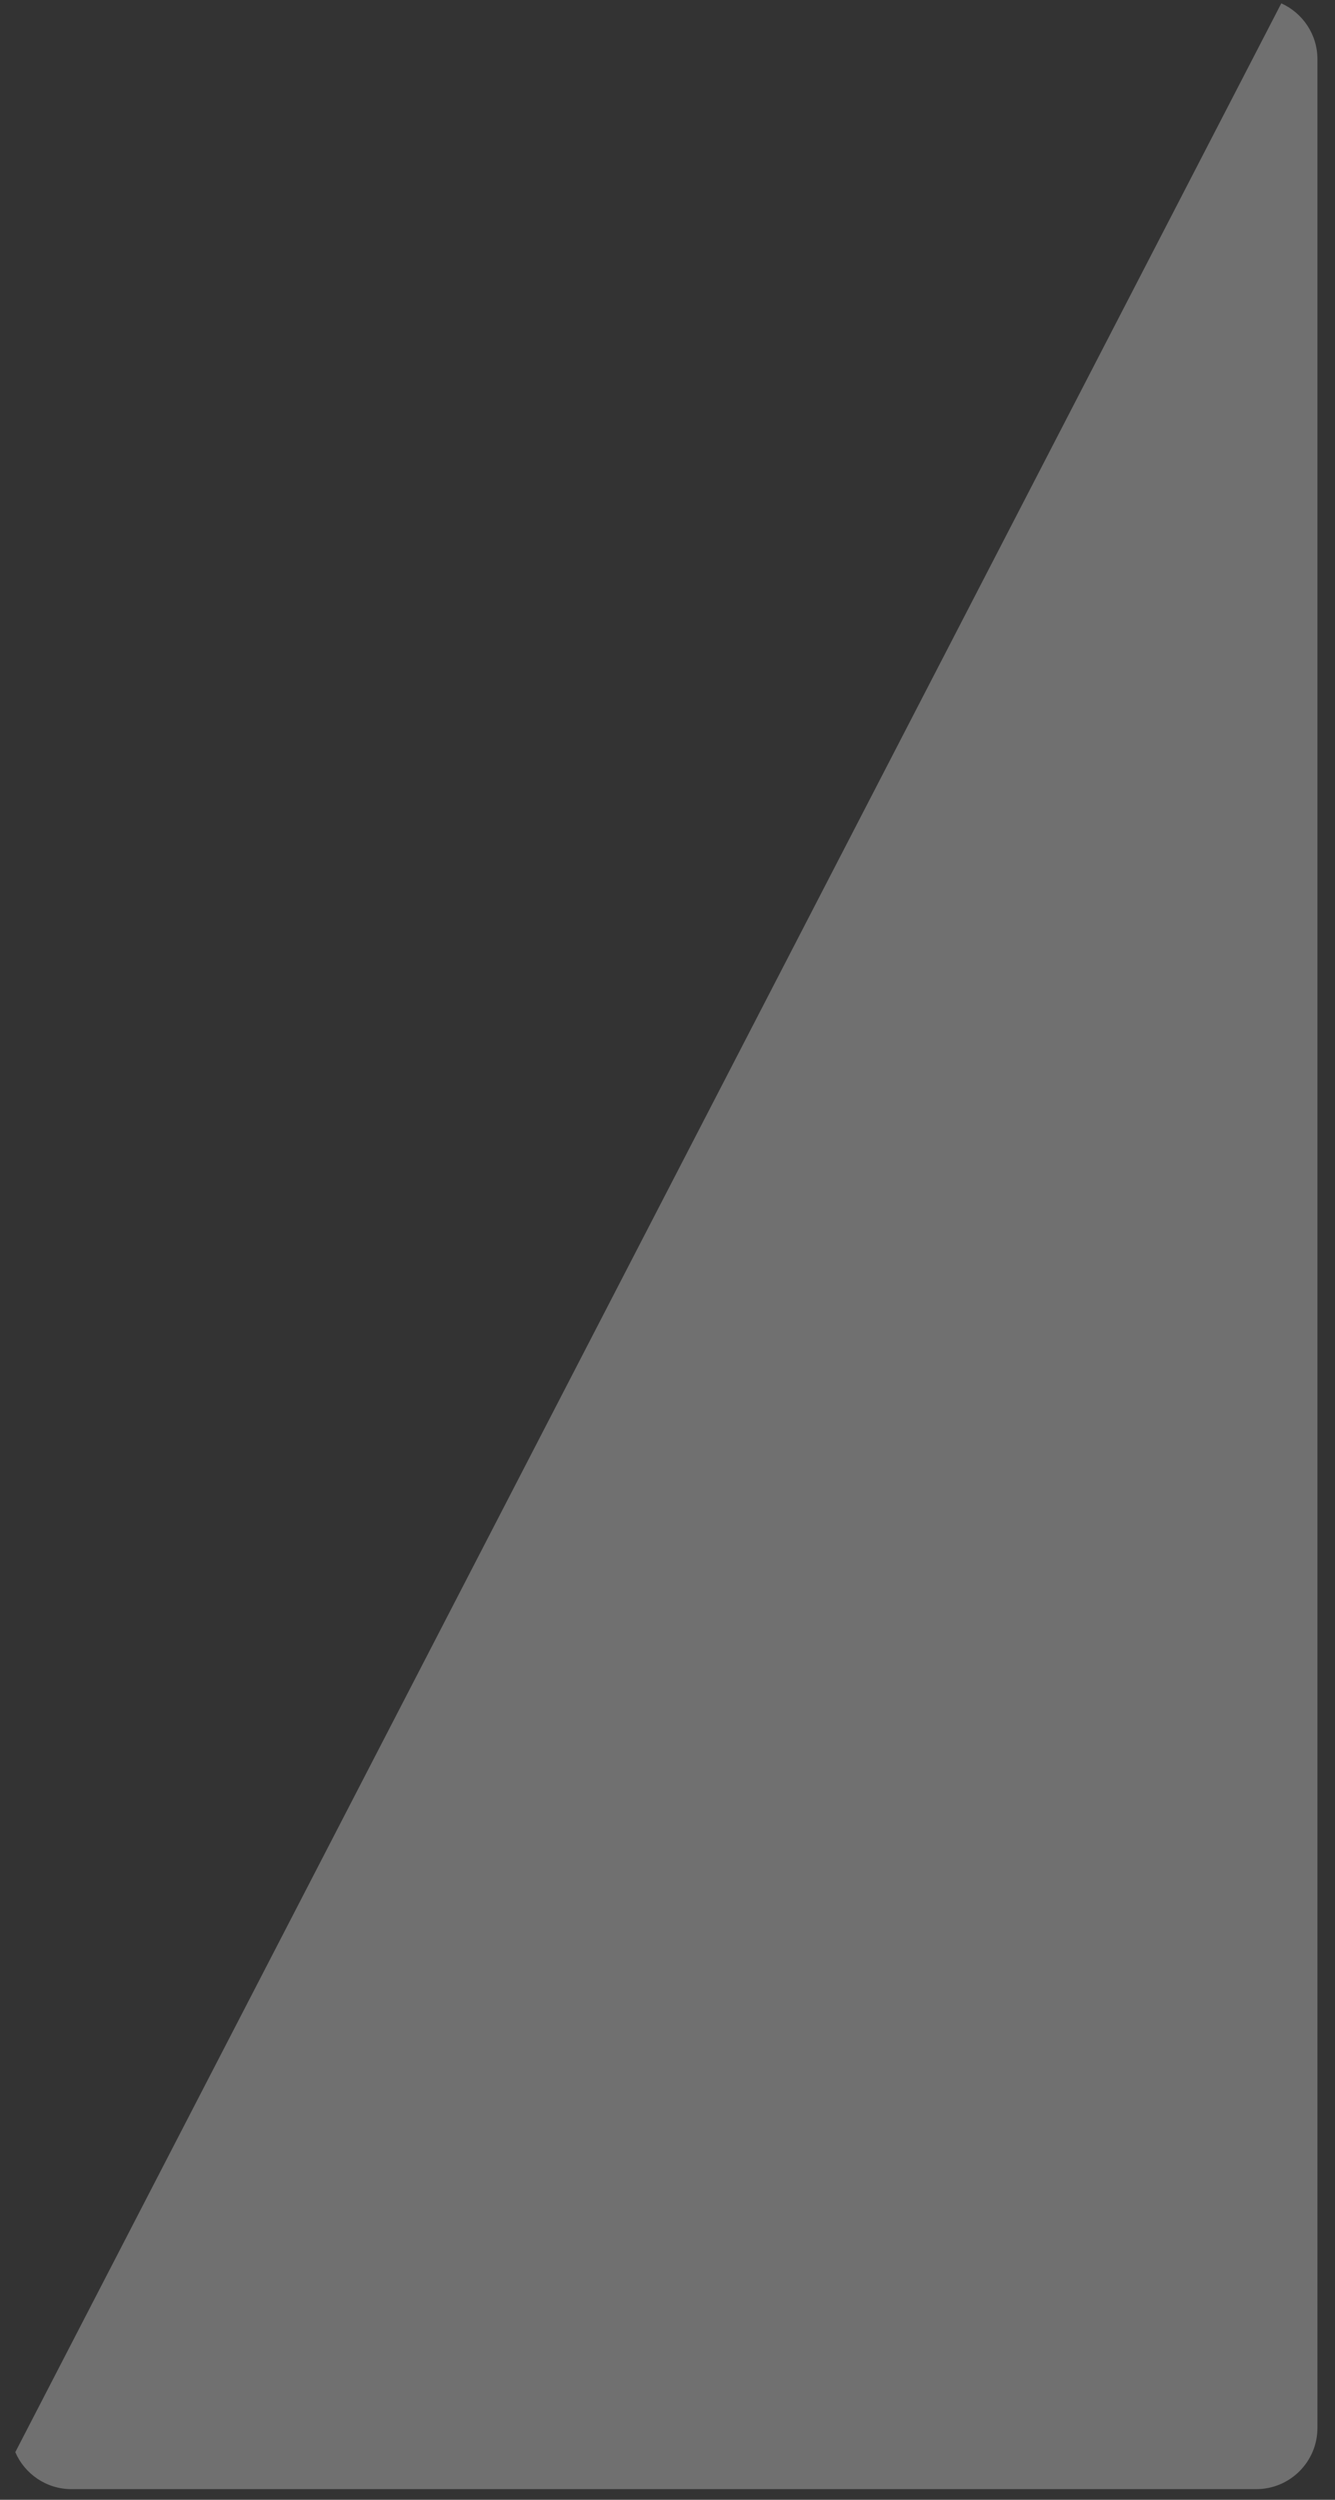 <svg width="70" height="131" viewBox="0 0 70 131" fill="none" xmlns="http://www.w3.org/2000/svg">
<rect x="0" y="0" width="70" height="131" fill="#333333" stroke="none"/>
<path opacity="0.3" d="M69.079 3.102V127.235C69.079 129.006 67.642 130.443 65.87 130.443H3.749C2.428 130.443 1.294 129.645 0.802 128.505L67.184 0.175C68.3 0.677 69.079 1.799 69.079 3.102Z" fill="#FEFDFF"/>
</svg>
